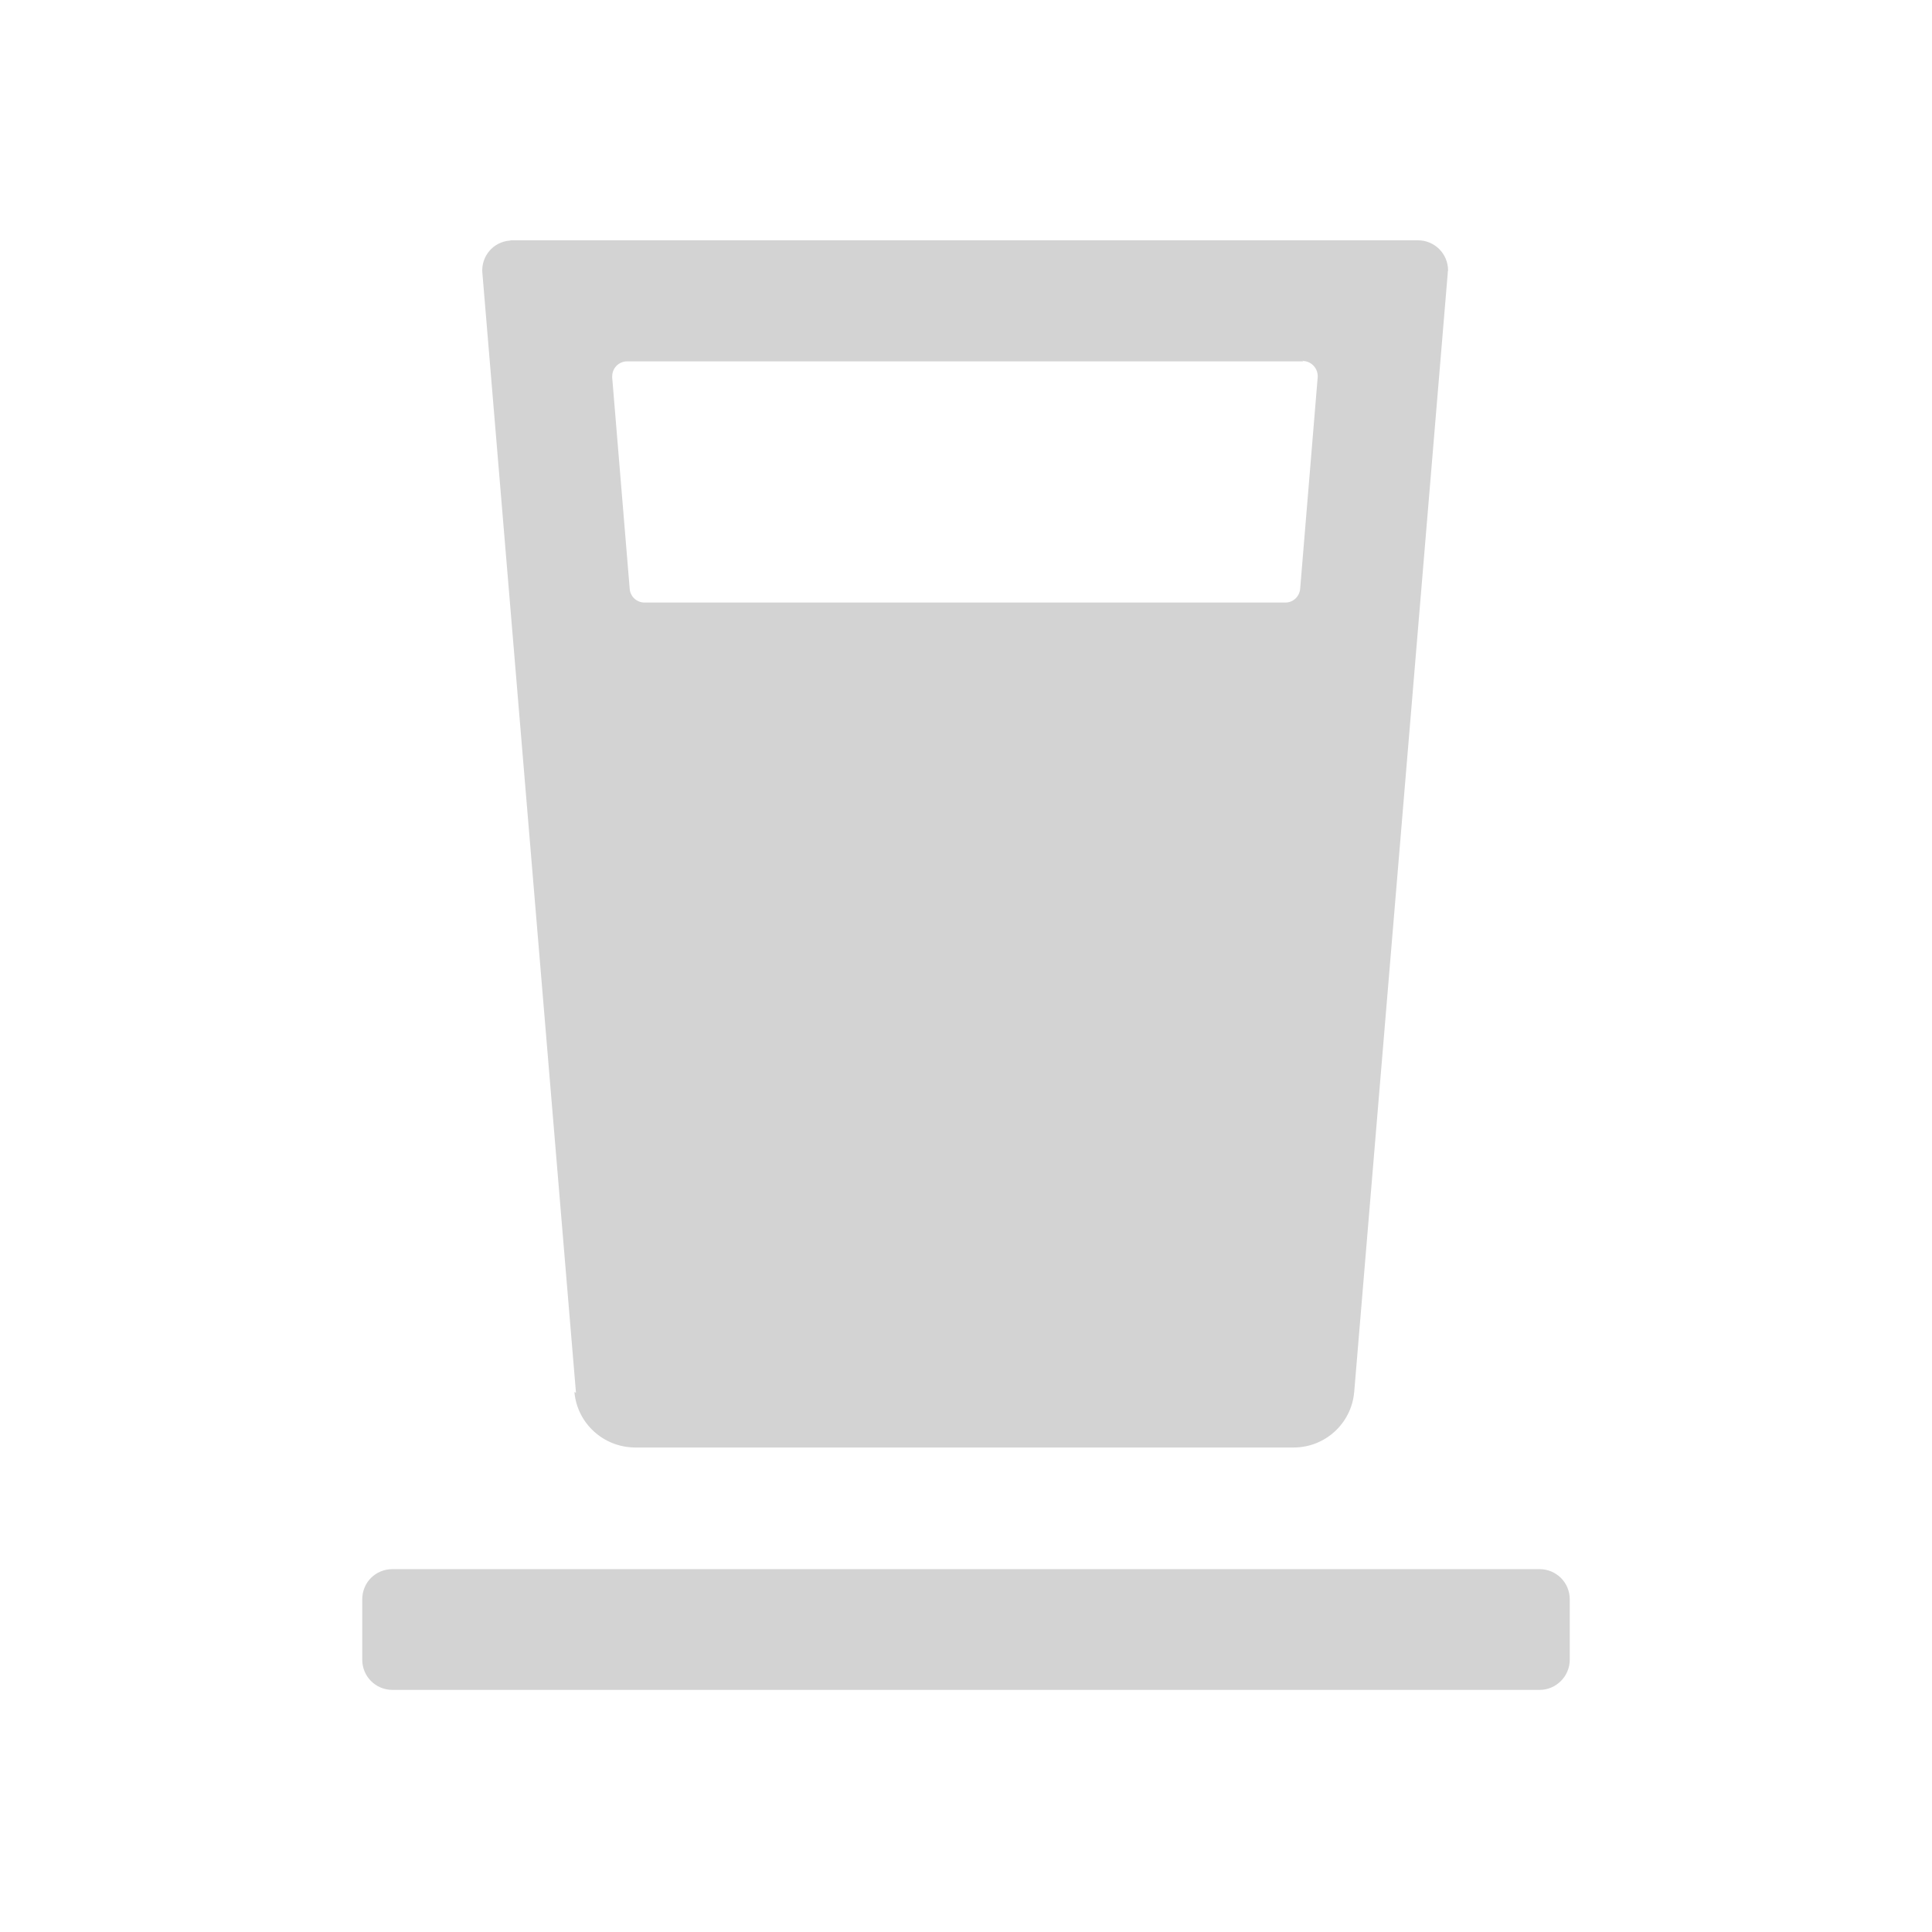 <svg xmlns="http://www.w3.org/2000/svg" viewBox="0 0 64 64">
  <path fill-rule="evenodd" d="M51 55.98H13v0c-.56 0-1-.45-1-1v-2 0c0-.56.44-1 1-1h38v0c.55 0 1 .44 1 1v2 0c0 .55-.45 1-1 1Zm-31.92-9.84L15.98 9.05h-.001c-.05-.56.36-1.04.91-1.08 .02-.01.05-.01.08-.01h30v0c.55 0 1 .44 1 1 -.01.02-.01.05-.01.08l-3.1 37.08h-.001c-.09 1.03-.96 1.83-2 1.83h-21.83v0c-1.04-.01-1.91-.8-2-1.84Zm24.1-34.17h-22.4v0c-.28 0-.5.22-.5.5 0 .01 0 .02 0 .04l.58 7v0c.02.25.23.45.49.45h21.23v0c.26 0 .47-.2.49-.46l.58-7v0c.02-.28-.19-.52-.46-.54 -.02-.01-.03-.01-.05-.01Z" fill="#D3D3D3"/>
</svg>